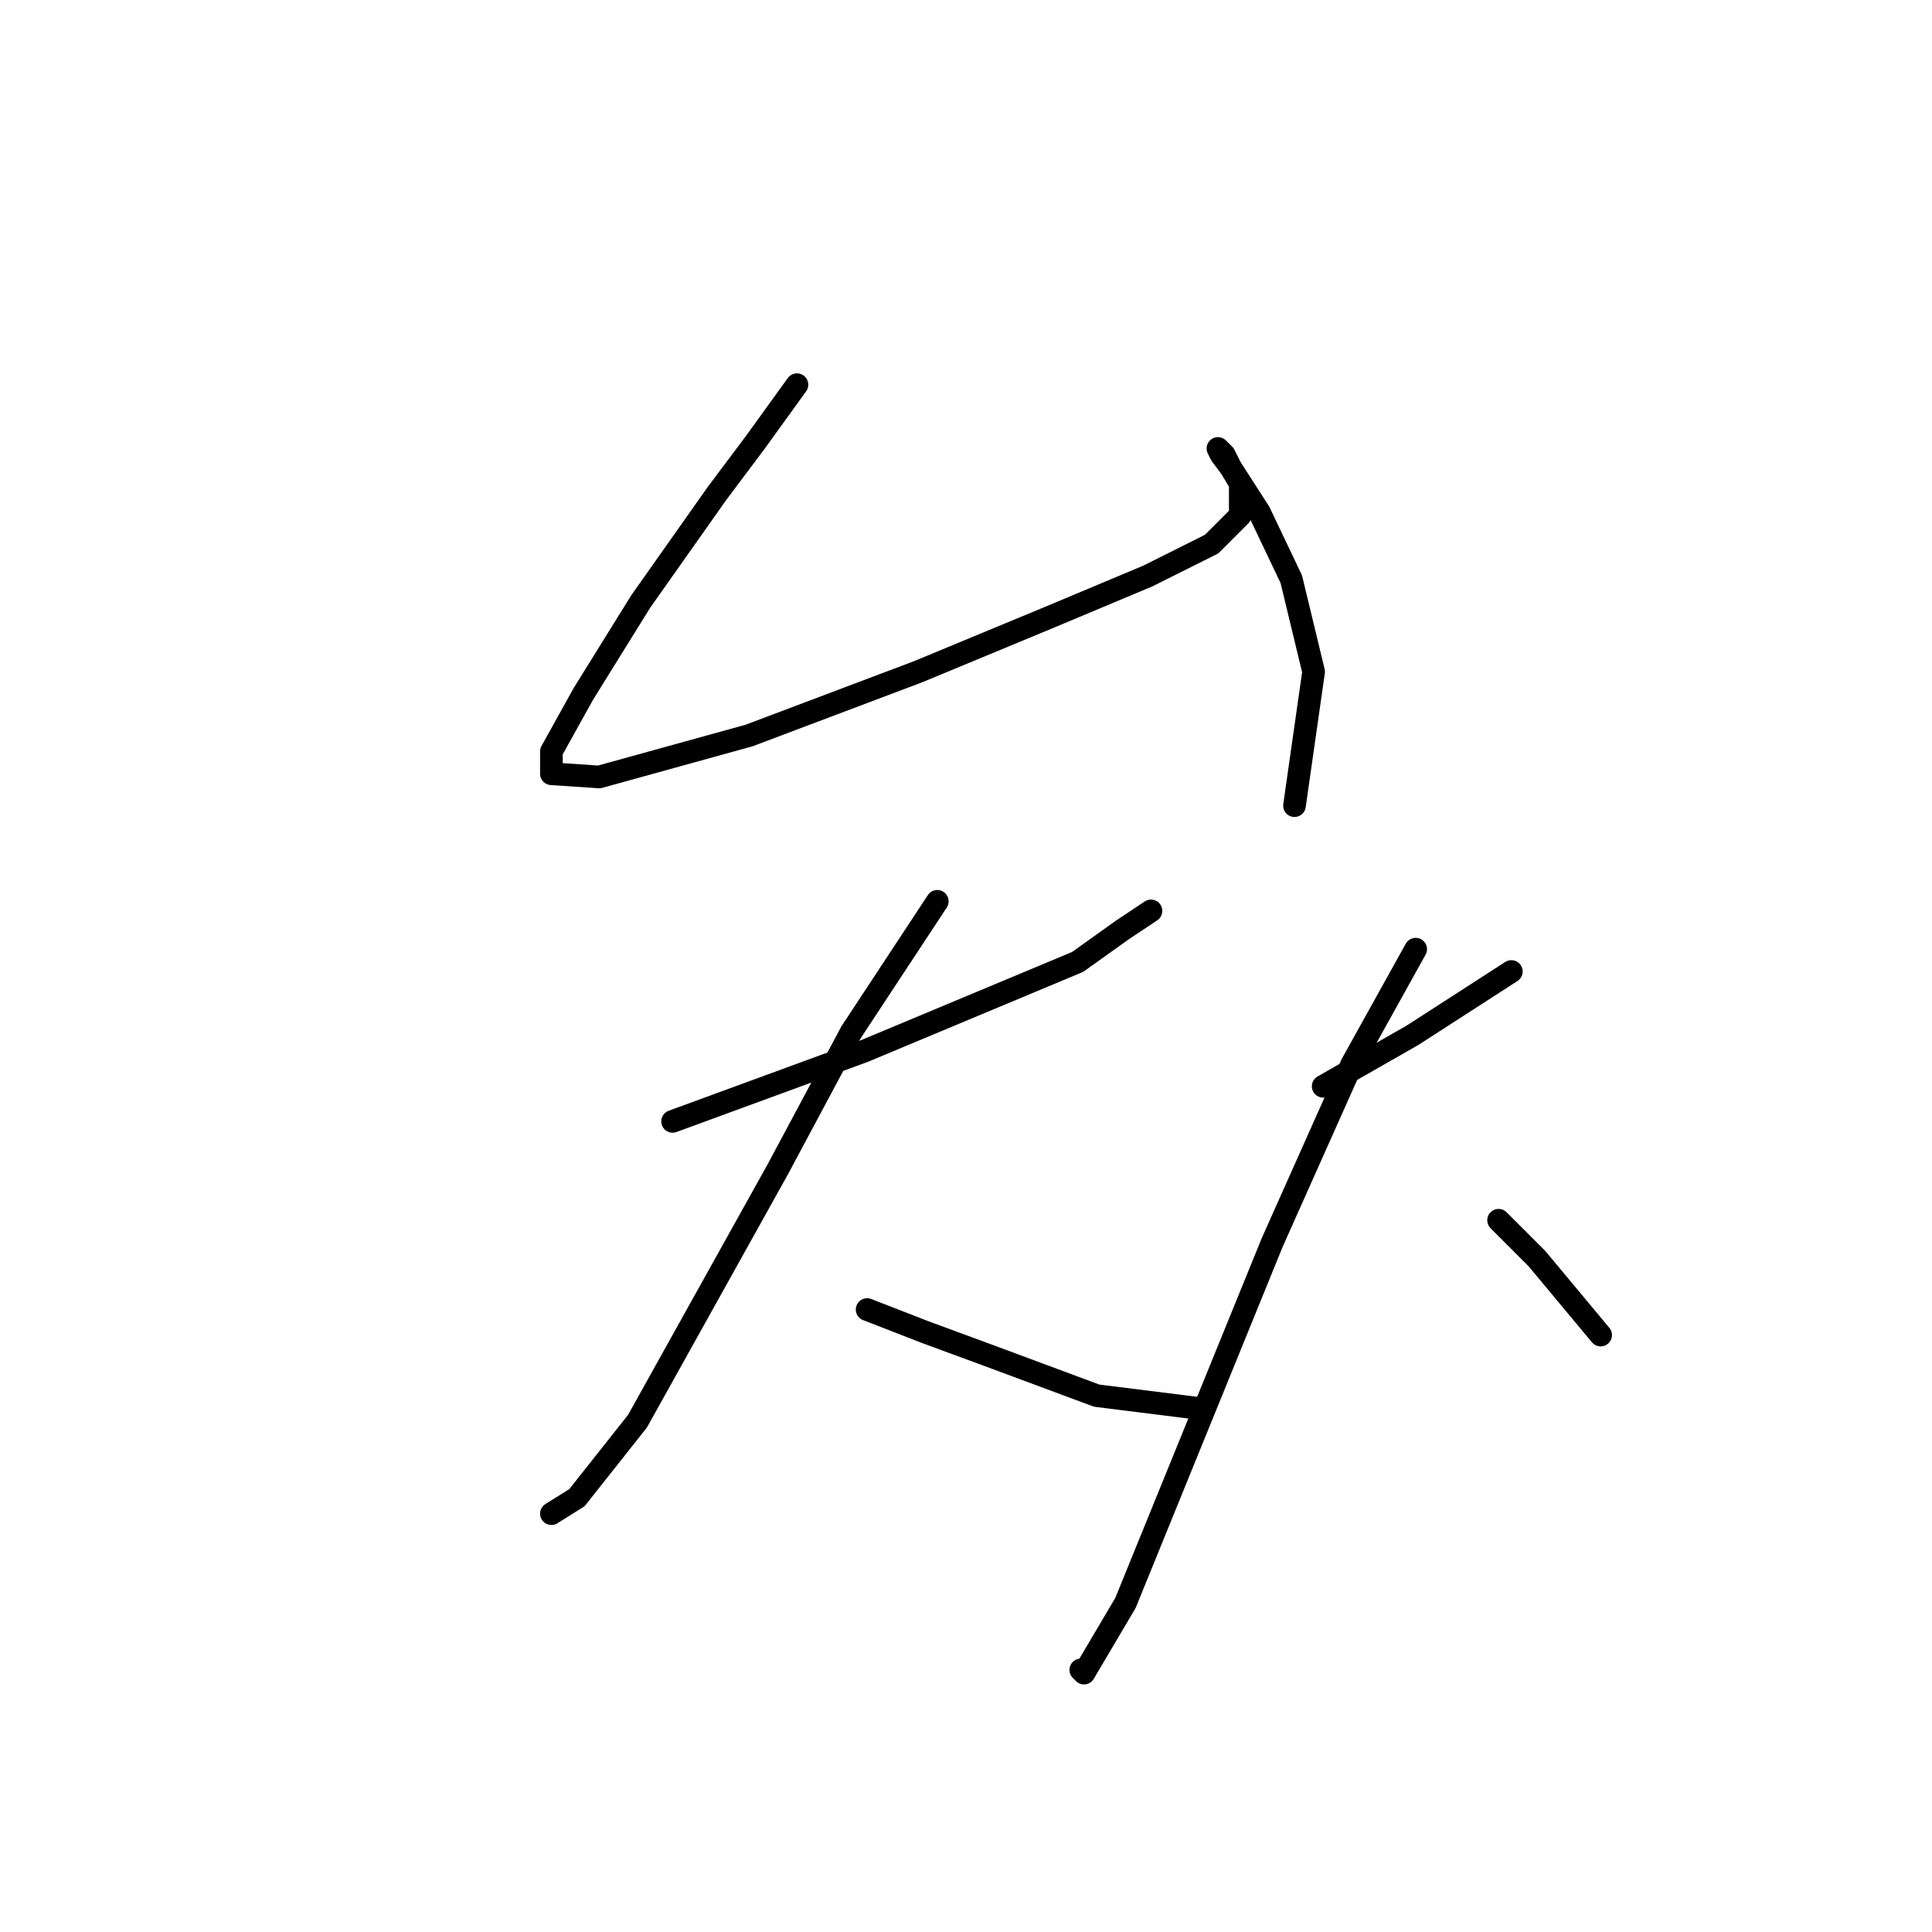 <?xml version="1.0" standalone="no"?>
    <svg width="256" height="256" xmlns="http://www.w3.org/2000/svg" version="1.1">
    <polyline stroke="black" stroke-width="3" stroke-linecap="round" fill="transparent" stroke-linejoin="round" points="105.602 50.972 100.109 58.579 95.038 65.34 84.896 79.708 77.289 91.963 73.063 99.57 73.063 102.528 79.402 102.95 99.264 97.457 121.661 89.005 138.987 81.821 152.087 76.327 160.538 72.102 164.342 68.298 164.342 64.072 163.074 61.96 162.229 60.269 161.384 59.424 161.806 60.269 163.074 61.96 166.877 67.876 171.103 76.75 174.061 89.005 171.526 106.754 171.526 106.754 " />
        <polyline stroke="black" stroke-width="3" stroke-linecap="round" fill="transparent" stroke-linejoin="round" points="89.122 148.59 101.799 143.941 114.477 139.293 142.79 127.46 148.706 123.234 152.509 120.699 152.509 120.699 " />
        <polyline stroke="black" stroke-width="3" stroke-linecap="round" fill="transparent" stroke-linejoin="round" points="124.196 119.431 112.786 136.757 103.067 154.928 84.473 188.313 76.444 198.455 73.063 200.568 73.063 200.568 " />
        <polyline stroke="black" stroke-width="3" stroke-linecap="round" fill="transparent" stroke-linejoin="round" points="114.899 173.522 122.506 176.48 130.535 179.438 145.325 184.932 158.848 186.622 158.848 186.622 " />
        <polyline stroke="black" stroke-width="3" stroke-linecap="round" fill="transparent" stroke-linejoin="round" points="175.329 143.941 181.245 140.56 187.161 137.18 200.261 128.728 200.261 128.728 " />
        <polyline stroke="black" stroke-width="3" stroke-linecap="round" fill="transparent" stroke-linejoin="round" points="187.584 125.77 179.132 140.983 168.568 164.648 149.129 212.4 143.635 221.697 143.212 221.274 143.212 221.274 " />
        <polyline stroke="black" stroke-width="3" stroke-linecap="round" fill="transparent" stroke-linejoin="round" points="198.571 161.69 203.642 166.761 212.094 176.903 212.094 176.903 " />
        </svg>